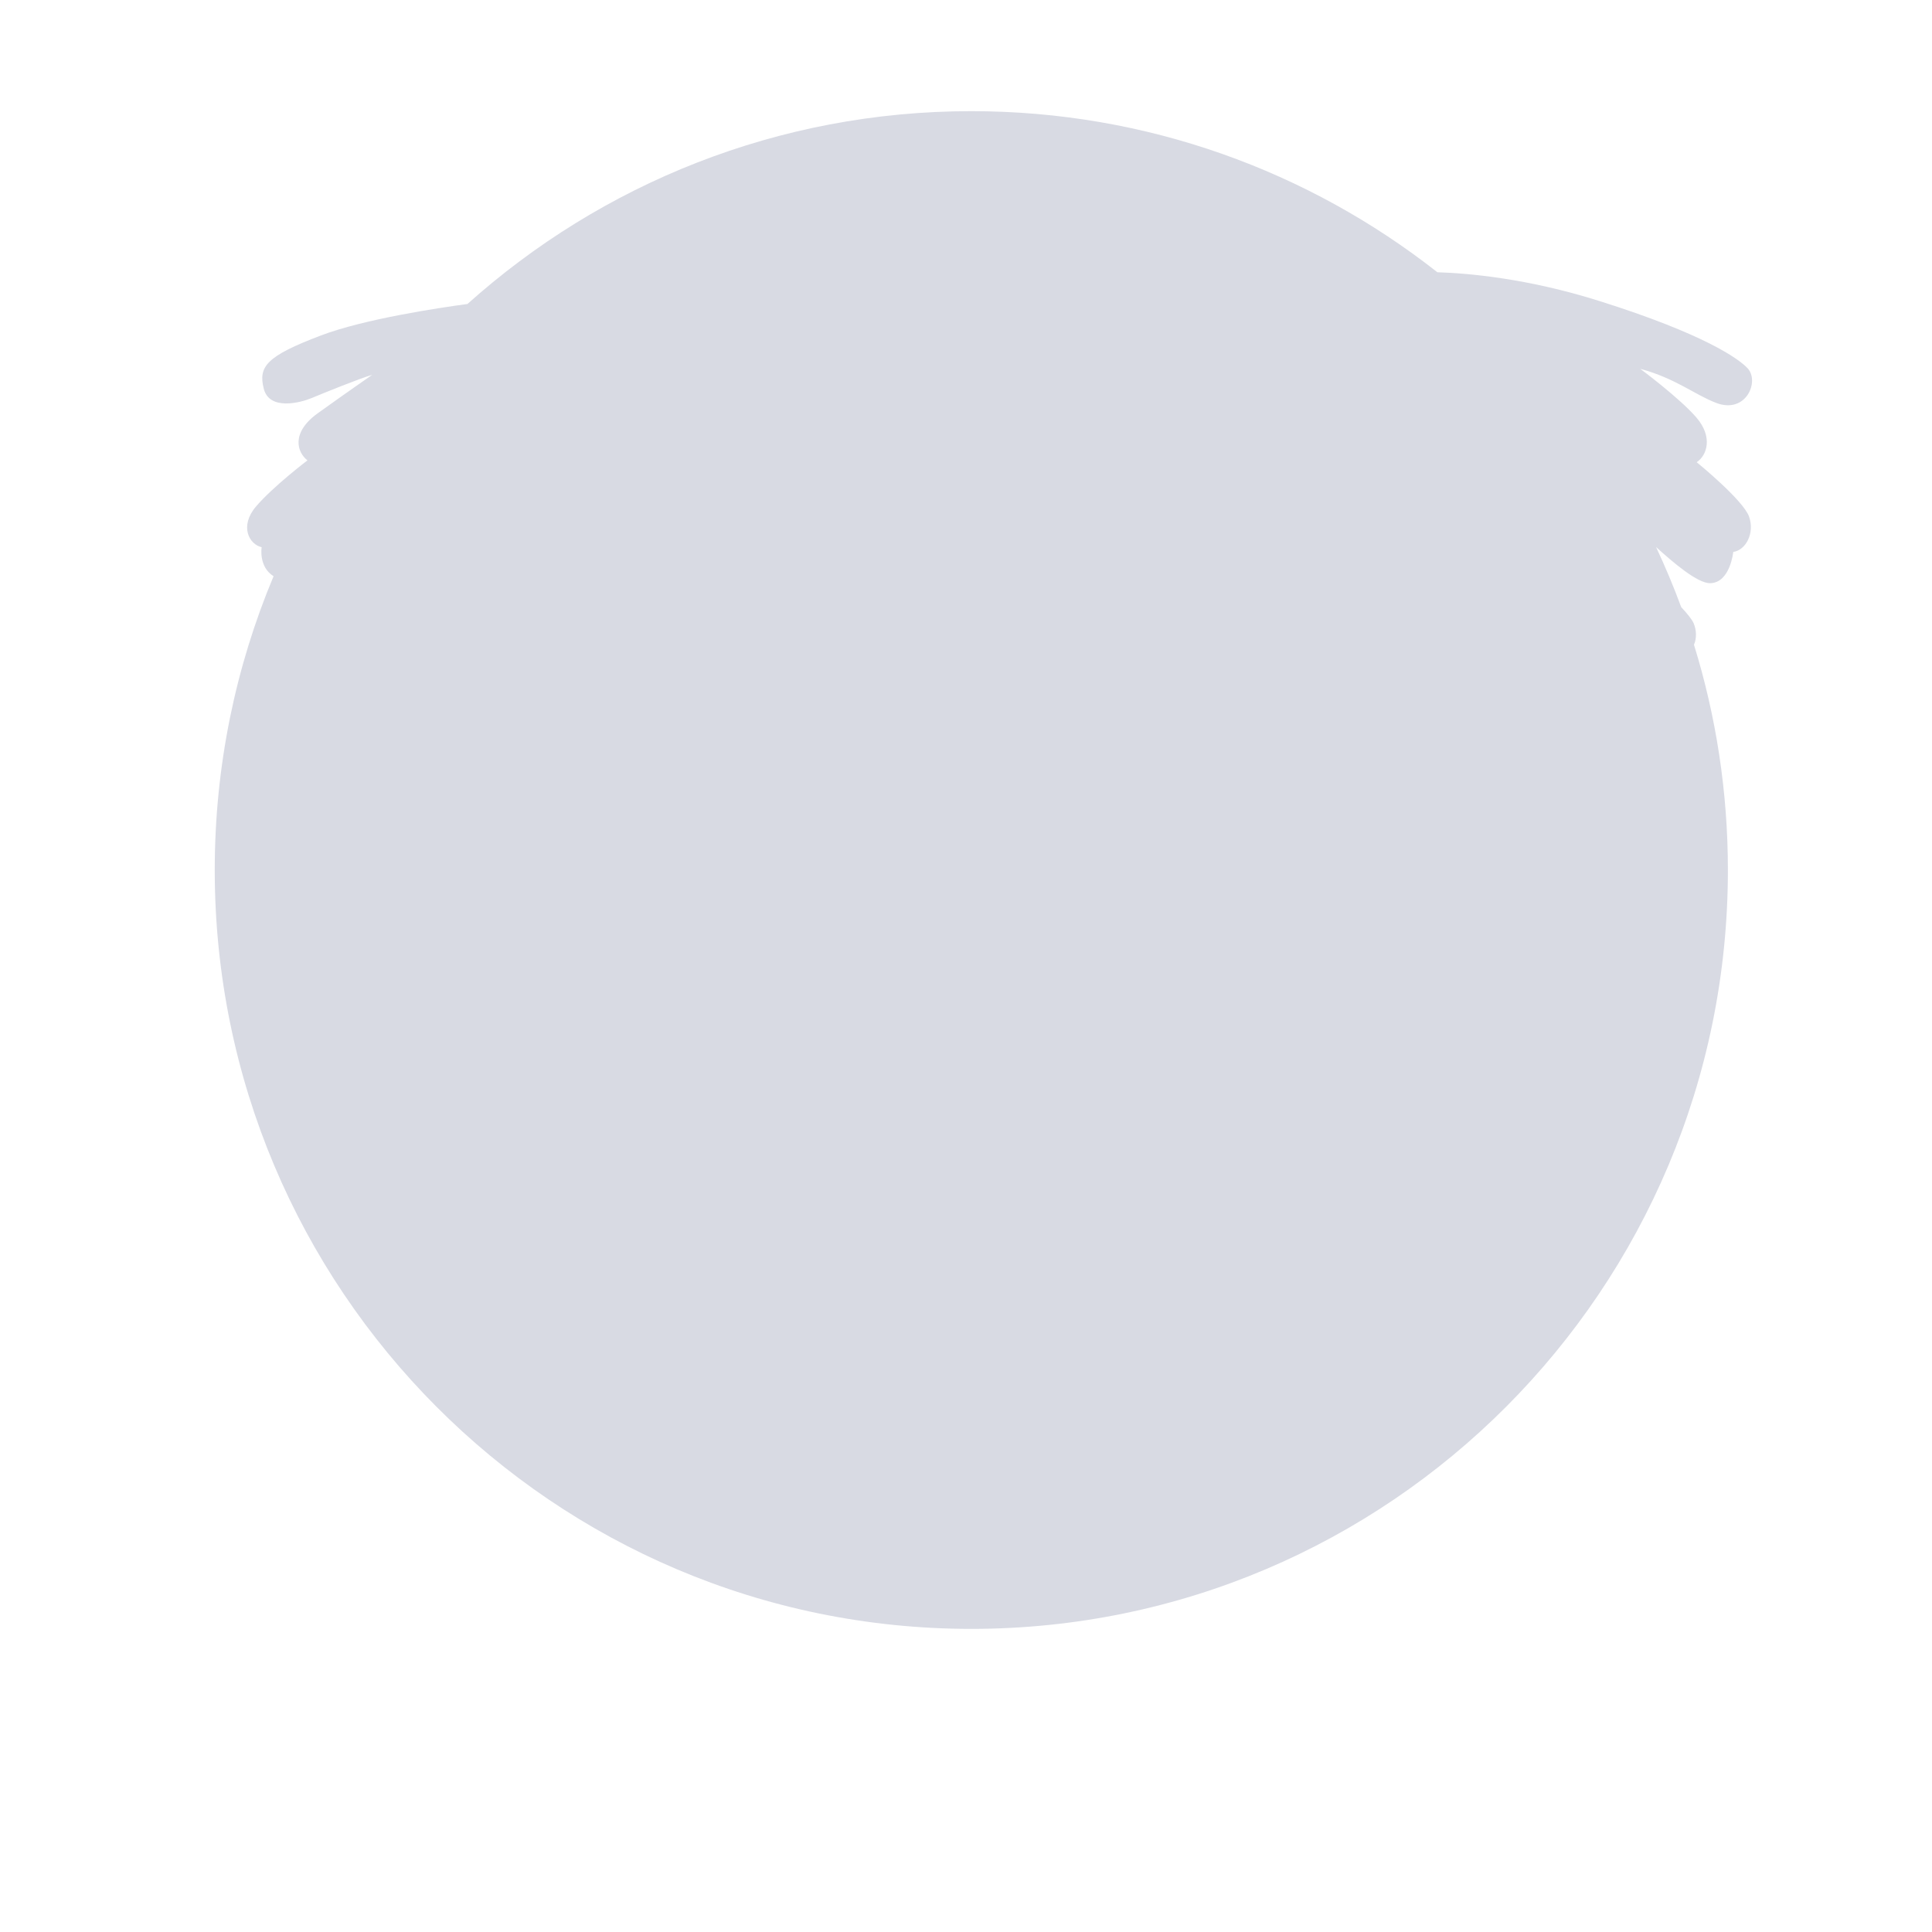 <?xml version="1.0" encoding="utf-8"?>
<!-- Generator: Adobe Illustrator 26.0.2, SVG Export Plug-In . SVG Version: 6.00 Build 0)  -->
<svg version="1.1" id="Layer_2" xmlns="http://www.w3.org/2000/svg" xmlns:xlink="http://www.w3.org/1999/xlink" x="0px" y="0px"
	 viewBox="0 0 512 512" style="enable-background:new 0 0 512 512;" xml:space="preserve">
<style type="text/css">
	.st0{fill:#D8DAE3;}
</style>
<path class="st0" d="M449.64,122.49c2.73-1.79,4.38-6.68-0.09-11.86c-4.47-5.18-14.87-12.89-14.87-12.89
	c9.41,2.54,14.36,6.83,20.14,9.04c7.91,3.01,11.58-5.74,8.28-9.22c-2.39-2.53-11.48-9.04-39.25-17.79
	c-19.18-6.05-34.99-7.38-42.93-7.62C346.88,45.4,304,29.46,257.41,29.46c-51.29,0-98.07,19.33-133.53,51.1
	c-7.72,1.04-27.31,3.98-38.8,8.33c-14.54,5.51-16.66,8.26-15.18,14.12c1.48,5.86,9.67,3.74,12.71,2.47s13.13-5.36,16.02-6.14
	c0,0-7.13,4.94-14.4,10.16S78.8,119.95,81.48,122c0,0-9.11,6.92-13.62,12.21c-4.52,5.29-1.76,10.09,1.48,10.8
	c0,0-0.87,5.19,3.16,7.69c-10.04,23.95-15.59,50.26-15.59,77.87c0,111.07,89.77,201.1,200.5,201.1s200.5-90.04,200.5-201.1
	c0-20.79-3.15-40.85-8.99-59.71c0.76-1.69,0.67-3.91-0.08-5.68c-0.46-1.07-1.79-2.67-3.3-4.28c-2-5.42-4.23-10.73-6.66-15.92
	c4.51,4.07,10.99,9.66,14.38,9.57c5.27-0.14,6.07-8.28,6.07-8.28c3.34-0.47,5.74-4.99,4.19-9.36
	C461.97,132.51,449.64,122.49,449.64,122.49z"/>
</svg>
